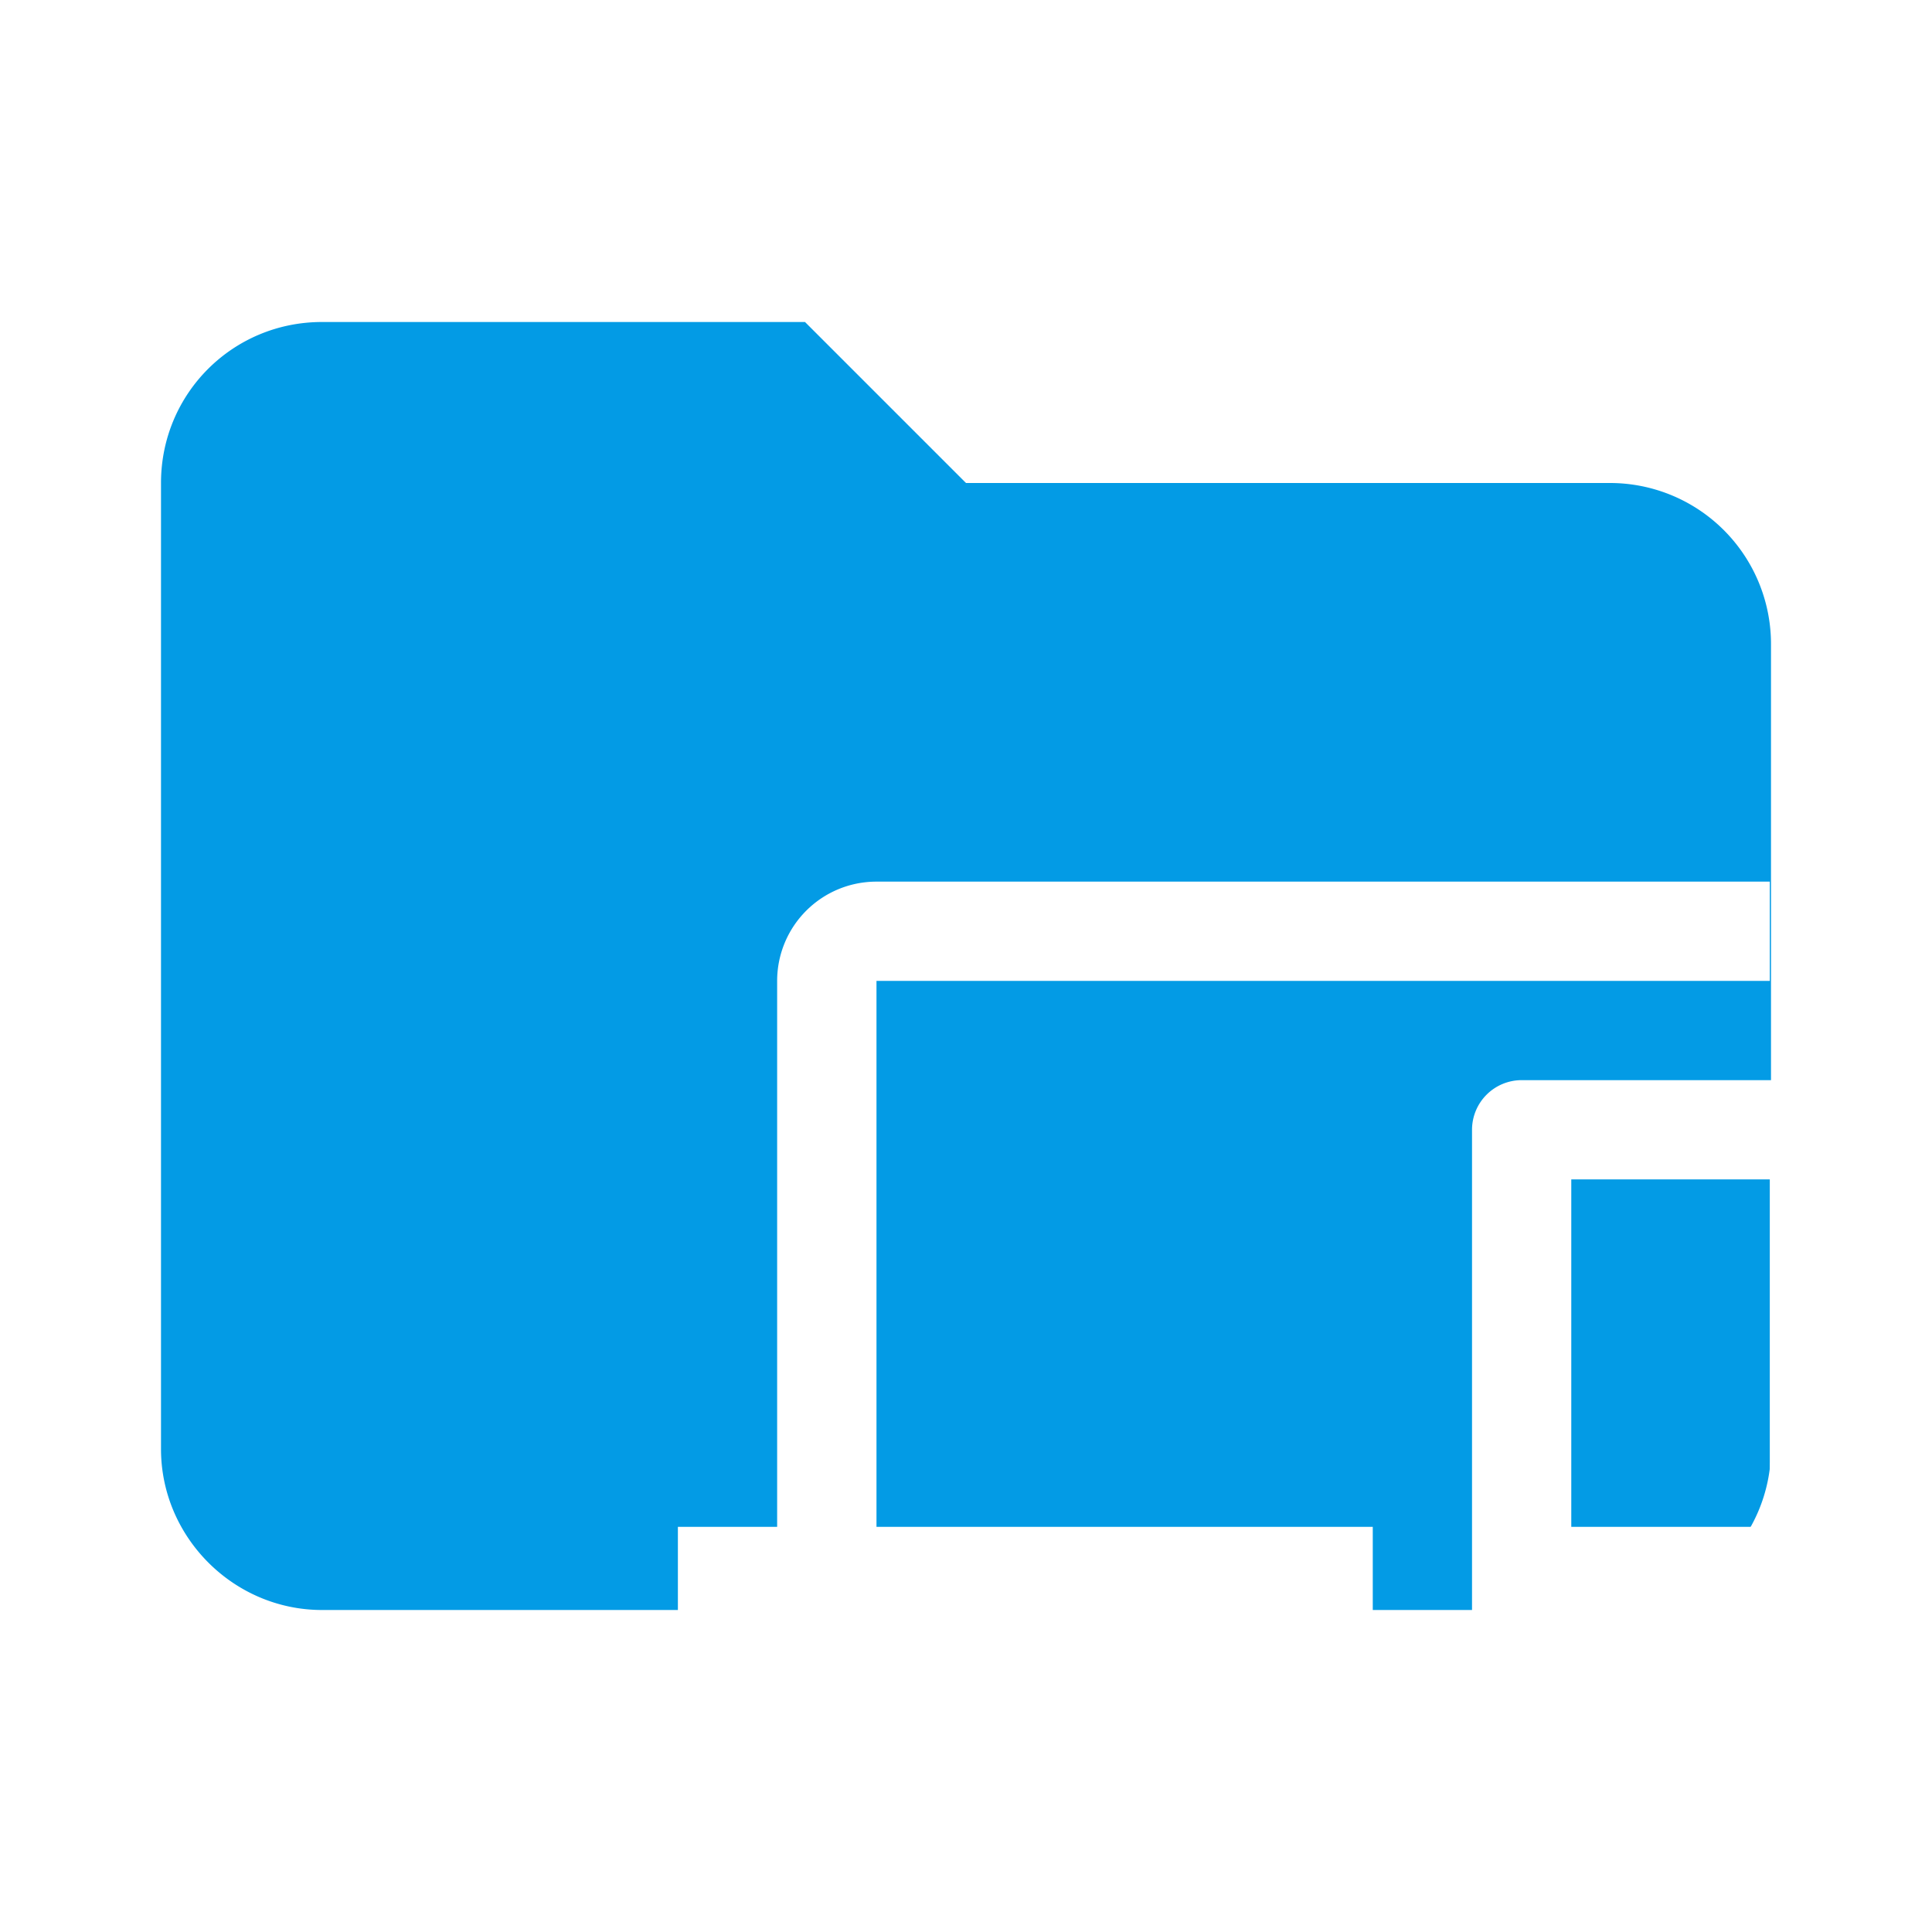 <svg xmlns="http://www.w3.org/2000/svg" xml:space="preserve" fill-rule="evenodd" stroke-linejoin="round" stroke-miterlimit="1.414" clip-rule="evenodd" filter="url(#saturation)" viewBox="0 0 24 24"><path fill="#039be5" d="M10 4H4c-1.11 0-2 .89-2 2v12c0 1.097.903 2 2 2h16c1.097 0 2-.903 2-2V8a2 2 0 0 0-2-2h-8l-2-2z"/><path fill="#fff" d="M21.985 18.967h-2.466v-4.316h2.466m.617-1.233h-3.7a.617.617 0 0 0-.616.617V20.2a.617.617 0 0 0 .616.617h3.7a.617.617 0 0 0 .616-.617v-6.165a.617.617 0 0 0-.616-.617m-11.714-1.233h11.097v-1.233H10.888a1.233 1.233 0 0 0-1.234 1.233v6.782H8.421v1.85h8.632v-1.85h-6.165z"/><filter id="a"><feColorMatrix in="SourceGraphic" result="hue" type="hueRotate" values="-10"/><feColorMatrix in="hue" result="sat" type="saturate" values="2"/></filter><filter id="saturation"><feColorMatrix in="SourceGraphic" type="hueRotate" values="-10" result="hue" /><feColorMatrix in="hue" type="saturate" values="2" result="sat" /></filter></svg>